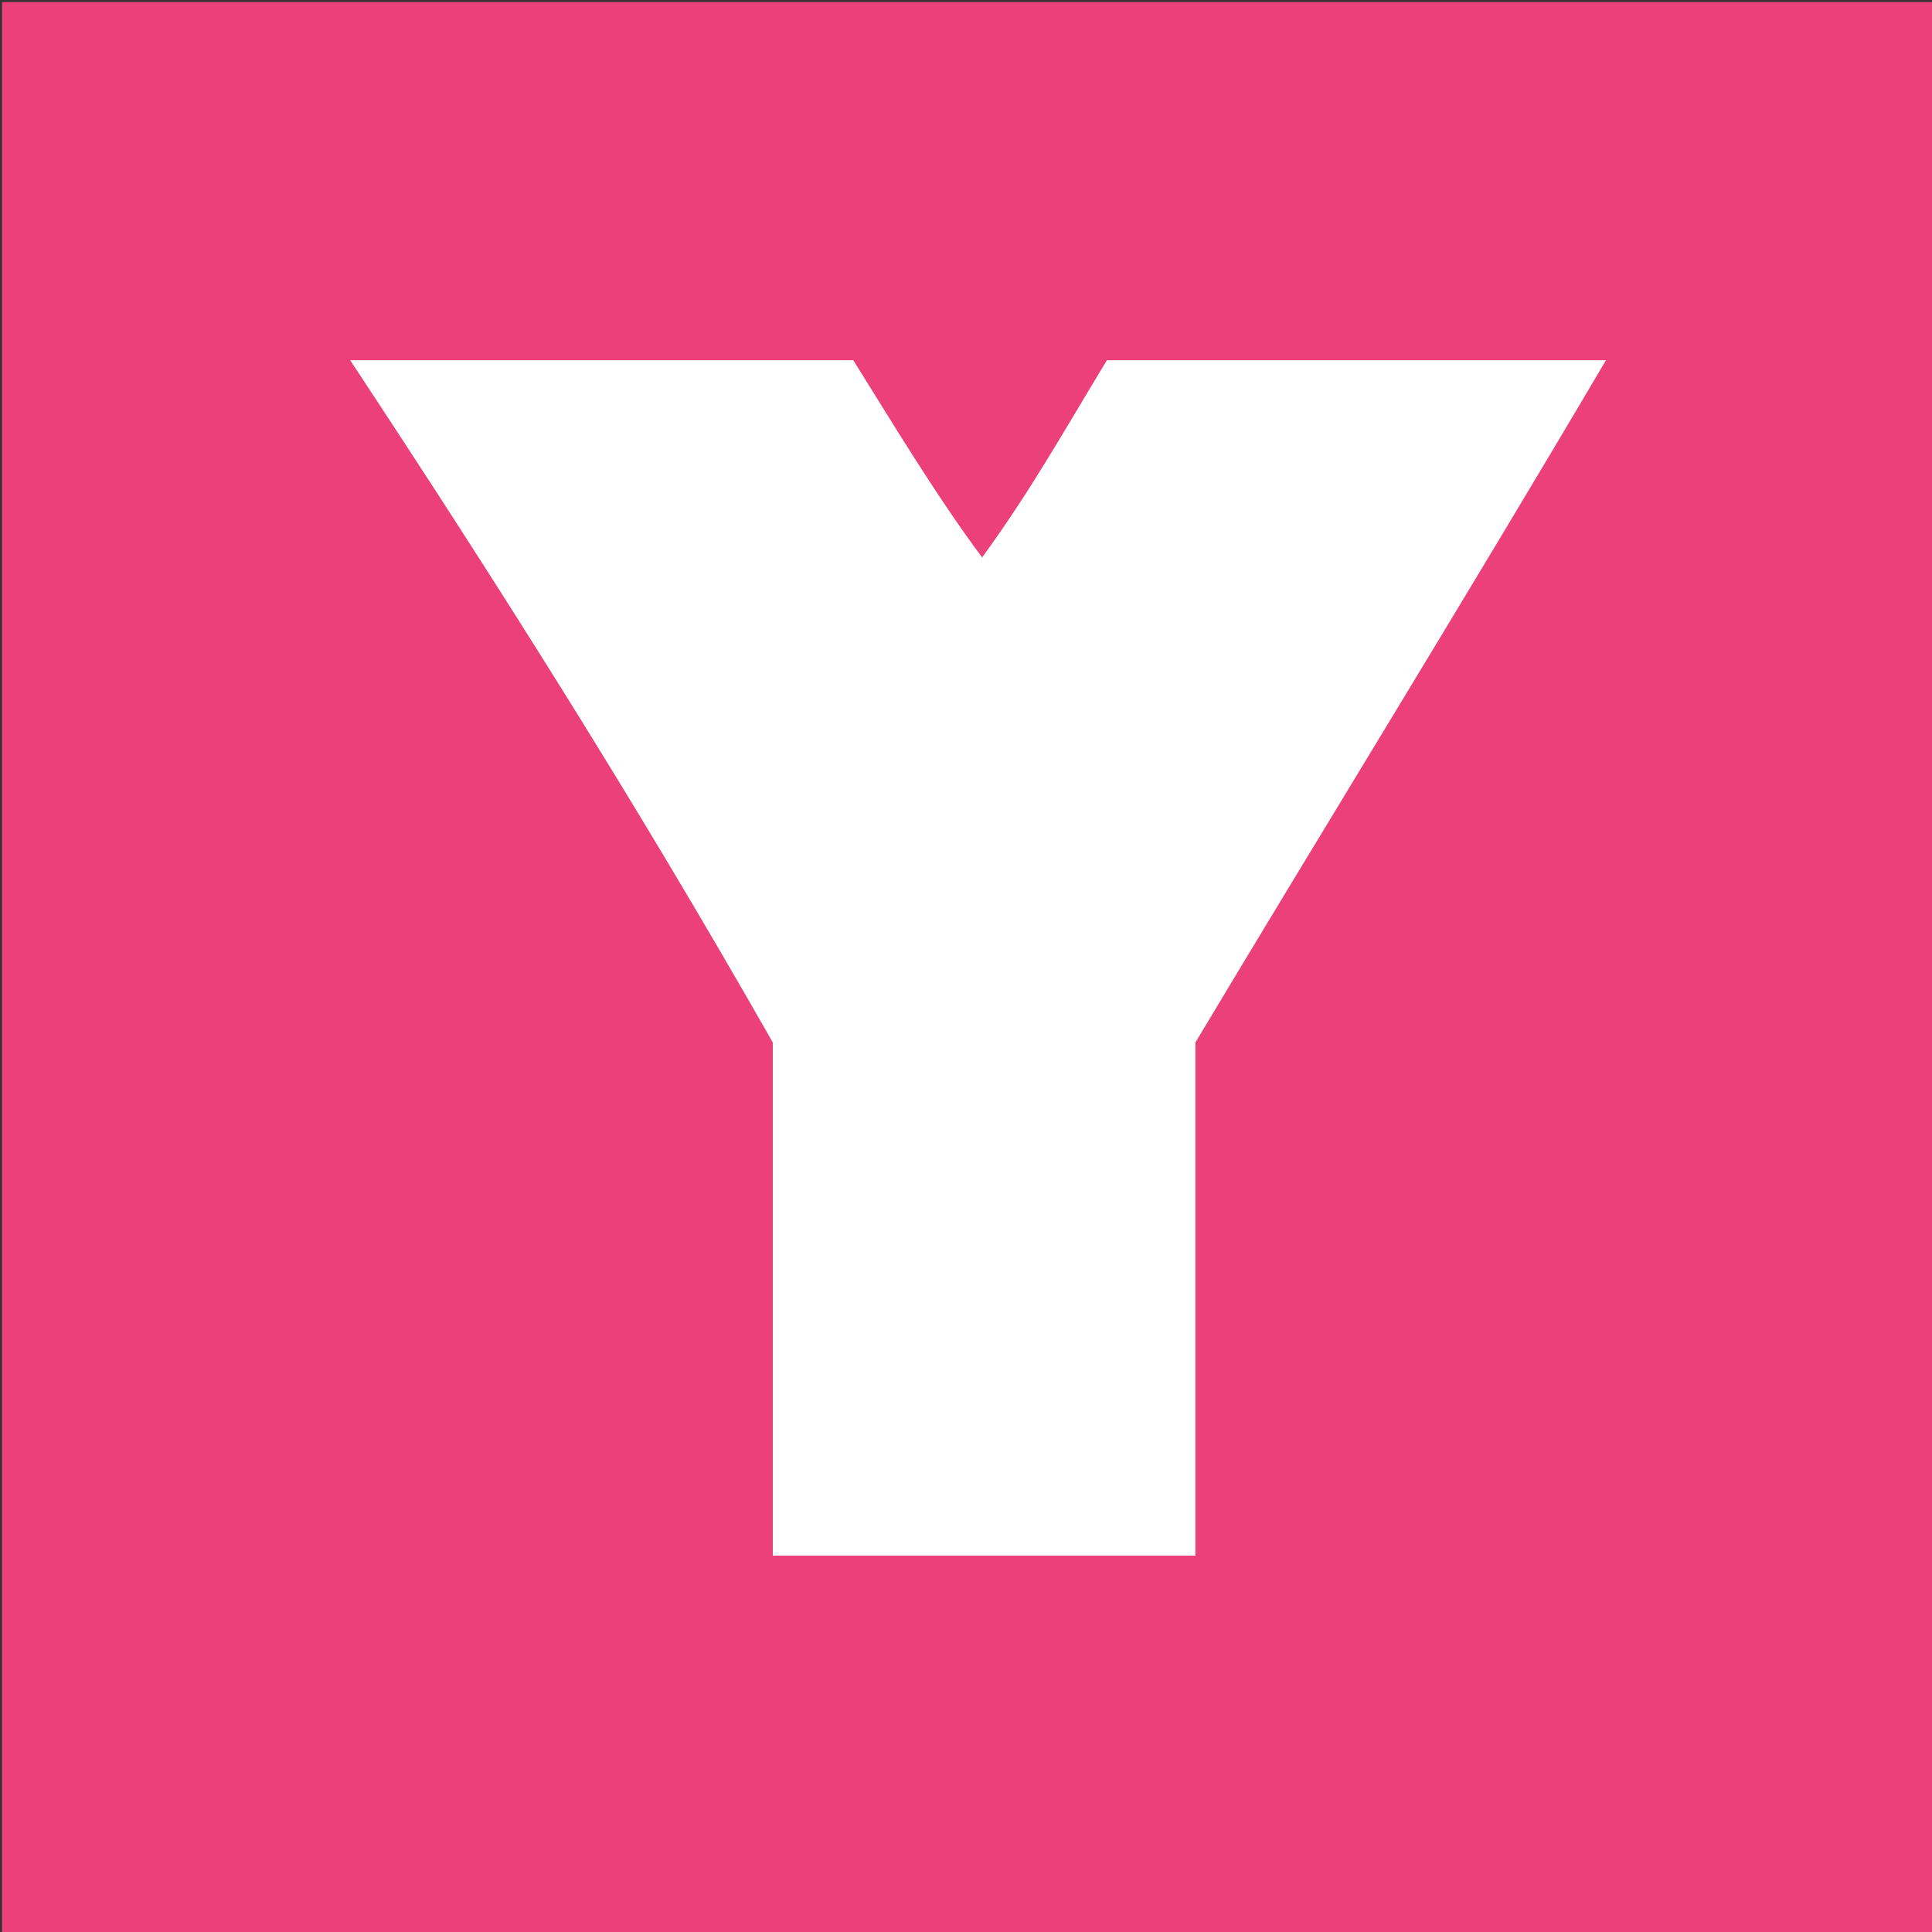 <?xml version="1.0" encoding="UTF-8" standalone="no"?>
<svg
   xmlns:dc="http://purl.org/dc/elements/1.1/"
   xmlns:cc="http://creativecommons.org/ns#"
   xmlns:rdf="http://www.w3.org/1999/02/22-rdf-syntax-ns#"
   xmlns:svg="http://www.w3.org/2000/svg"
   xmlns="http://www.w3.org/2000/svg"
   height="96"
   width="96"
   xml:space="preserve"
   viewBox="0 0 96 96"
   y="0px"
   x="0px"
   id="carte-jeune-1"
   version="1.1"><rect x="0" y="0" width="96" height="96" fill="#333333" stroke="none"/><defs /><rect
     style="fill:#ec407a"
     height="95.9"
     width="95.9"
     class="st0"
     y="0.1"
     x="0.1"
     id="bg" /><path
     style="fill:#ffffff"
     d="m 38.4,51.8 c -7,-12.3 -14,-23.3 -21,-33.9 9,0 17,0 25,0 2,3.2 4.1,6.7 6.4,9.8 2.4,-3.3 3.9,-6 6.2,-9.8 8.2,0 16.5,0 24.8,0 -7.2,12.2 -14.6,24.2 -20.4,33.9 0,8.4 0,16.9 0,25.5 -7,0 -14,0 -21,0 0,-8.5 0,-17.1 0,-25.5 z"
     id="icone" /></svg>